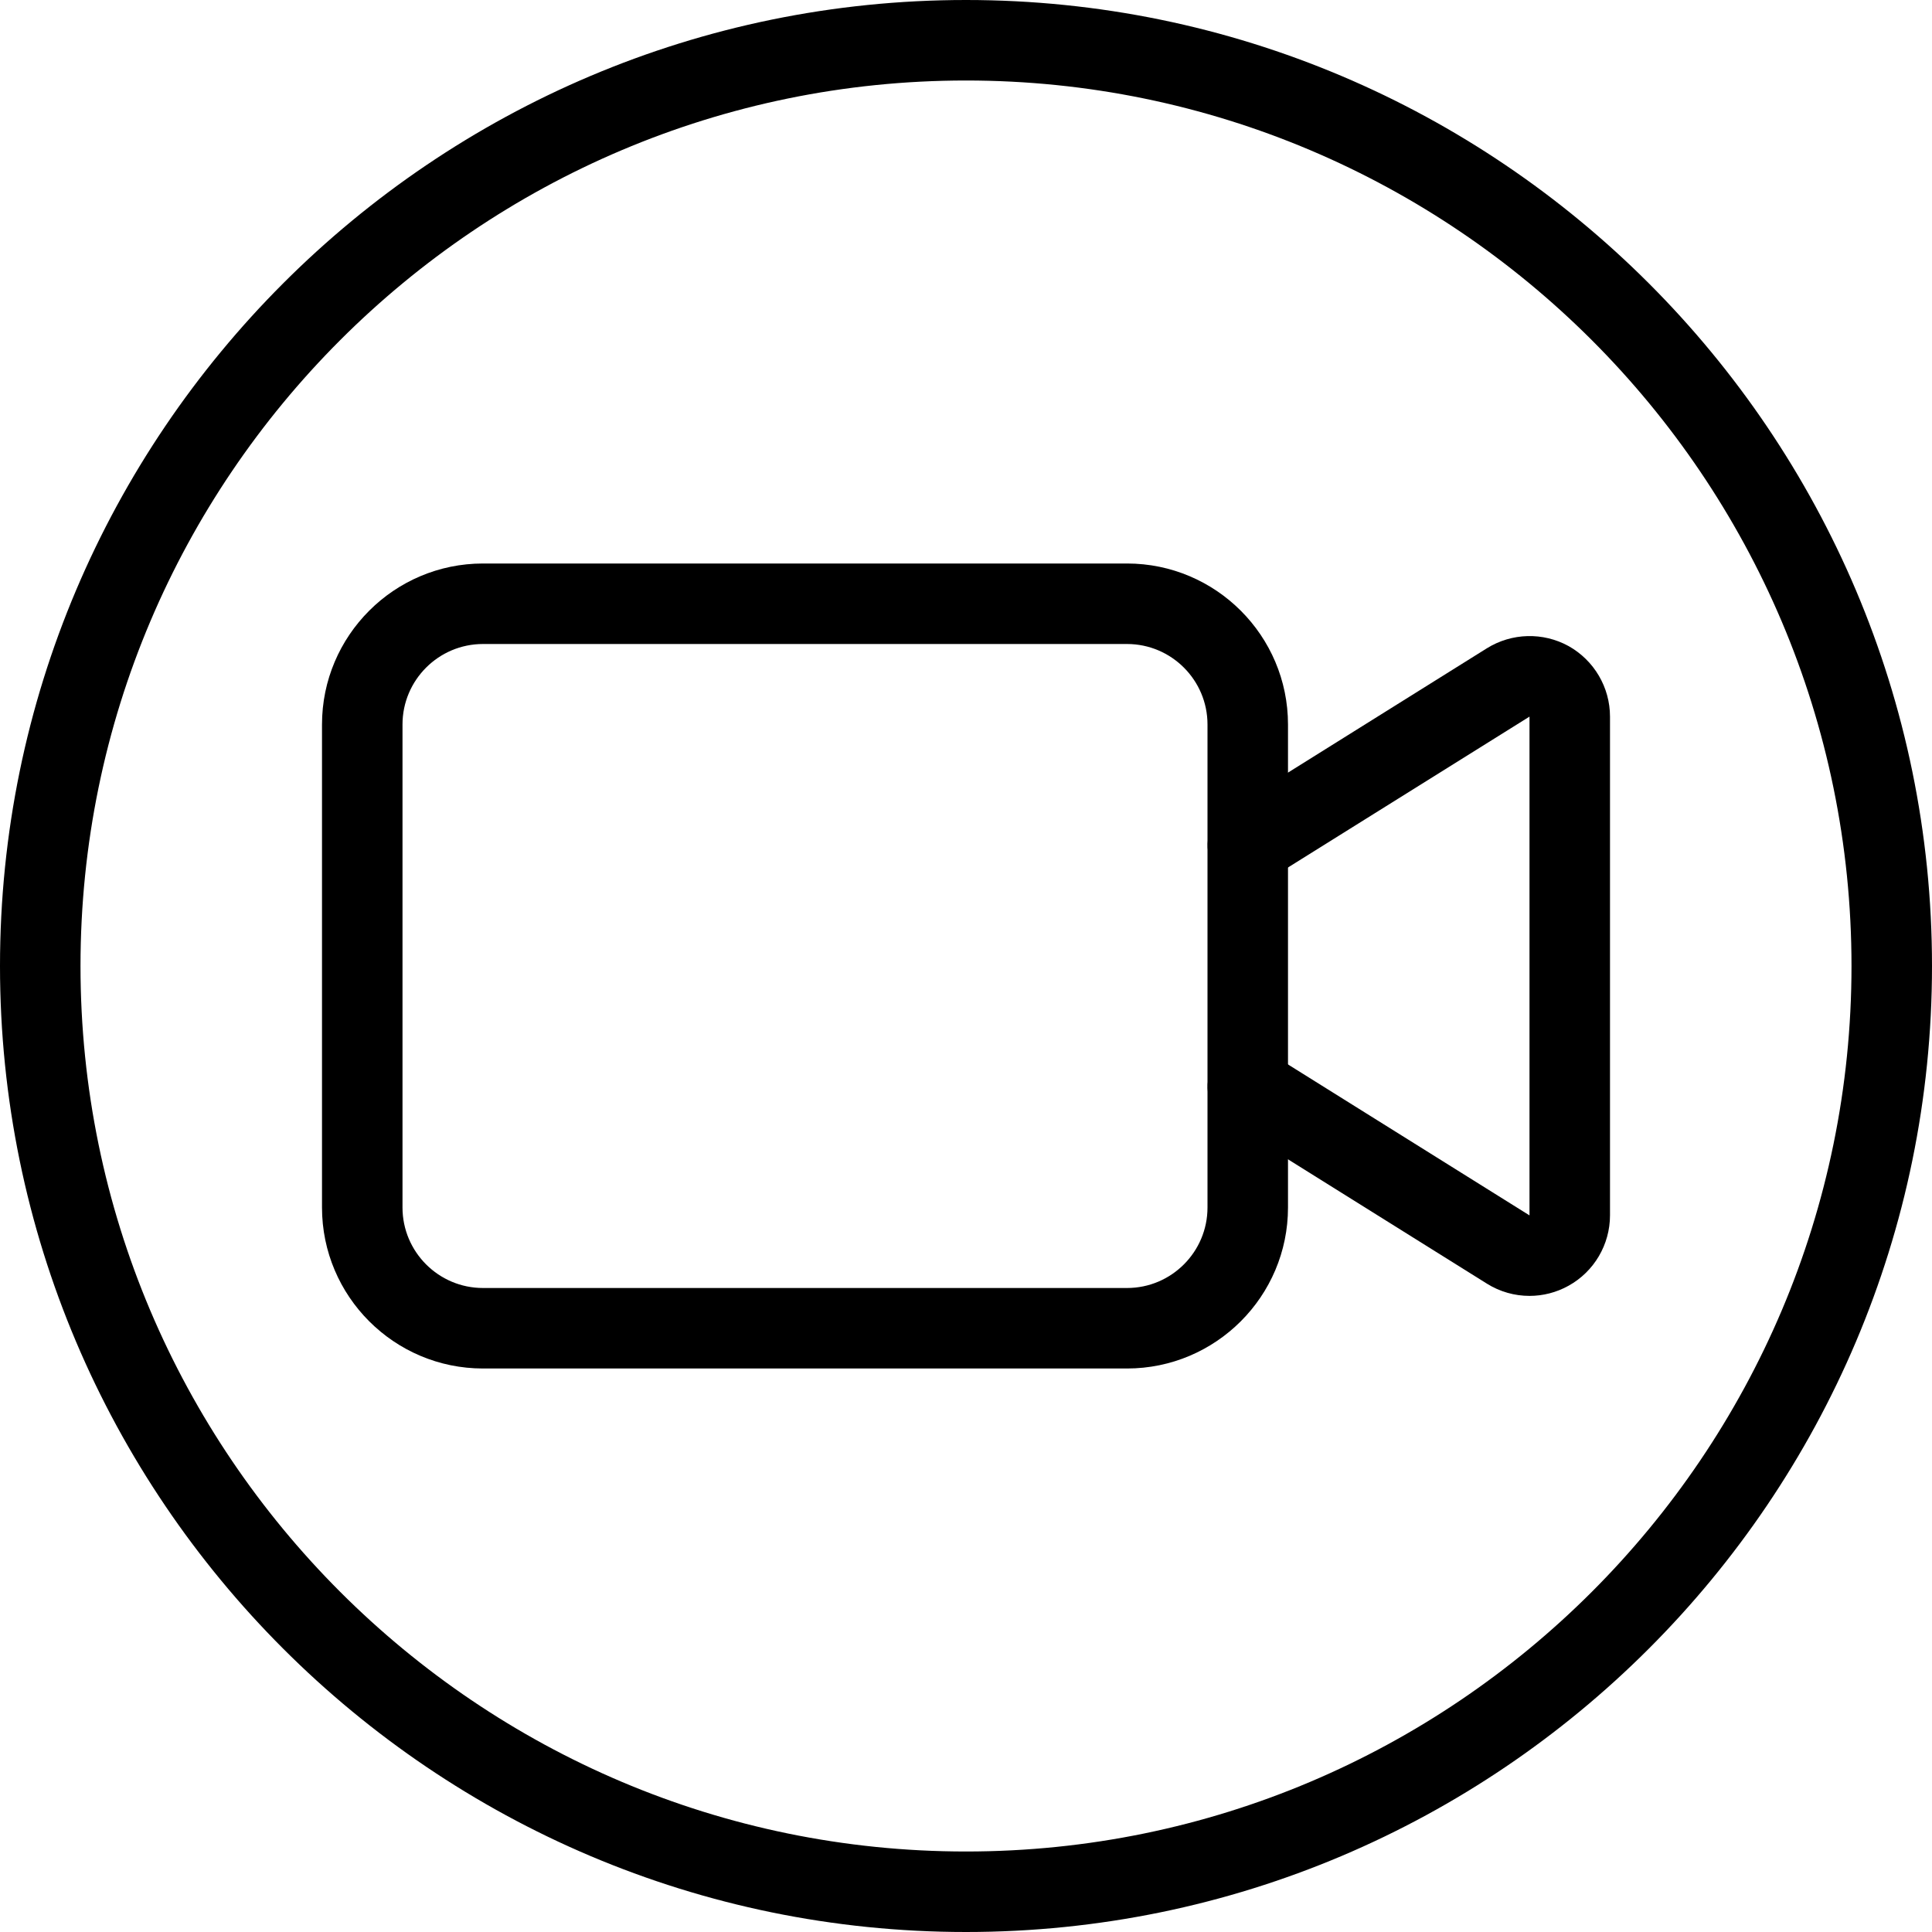 <svg id="_x31_" enable-background="new 0 0 24 24" height="512" viewBox="0 0 24 24" width="512" xmlns="http://www.w3.org/2000/svg"><g><path d="m14 17h-8c-1.103 0-2-.897-2-2v-6c0-1.103.897-2 2-2h8c1.103 0 2 .897 2 2v6c0 1.103-.897 2-2 2zm-8-9c-.552 0-1 .449-1 1v6c0 .551.448 1 1 1h8c.552 0 1-.449 1-1v-6c0-.551-.448-1-1-1z"/></g><g><path d="m19 16.098c-.184 0-.368-.051-.529-.152l-3.235-2.022c-.234-.146-.306-.455-.159-.689.146-.235.457-.304.688-.159l3.235 2.022v-6.196l-3.235 2.021c-.231.147-.542.077-.688-.159-.146-.234-.075-.543.159-.689l3.235-2.022c.309-.192.697-.202 1.015-.027.317.178.514.513.514.876v6.195c0 .363-.197.699-.515.875-.151.084-.318.126-.485.126z"/></g><g><path d="m12 24c-6.617 0-12-5.383-12-12s5.383-12 12-12 12 5.383 12 12-5.383 12-12 12zm0-23c-6.065 0-11 4.935-11 11s4.935 11 11 11 11-4.935 11-11-4.935-11-11-11z"/></g></svg>